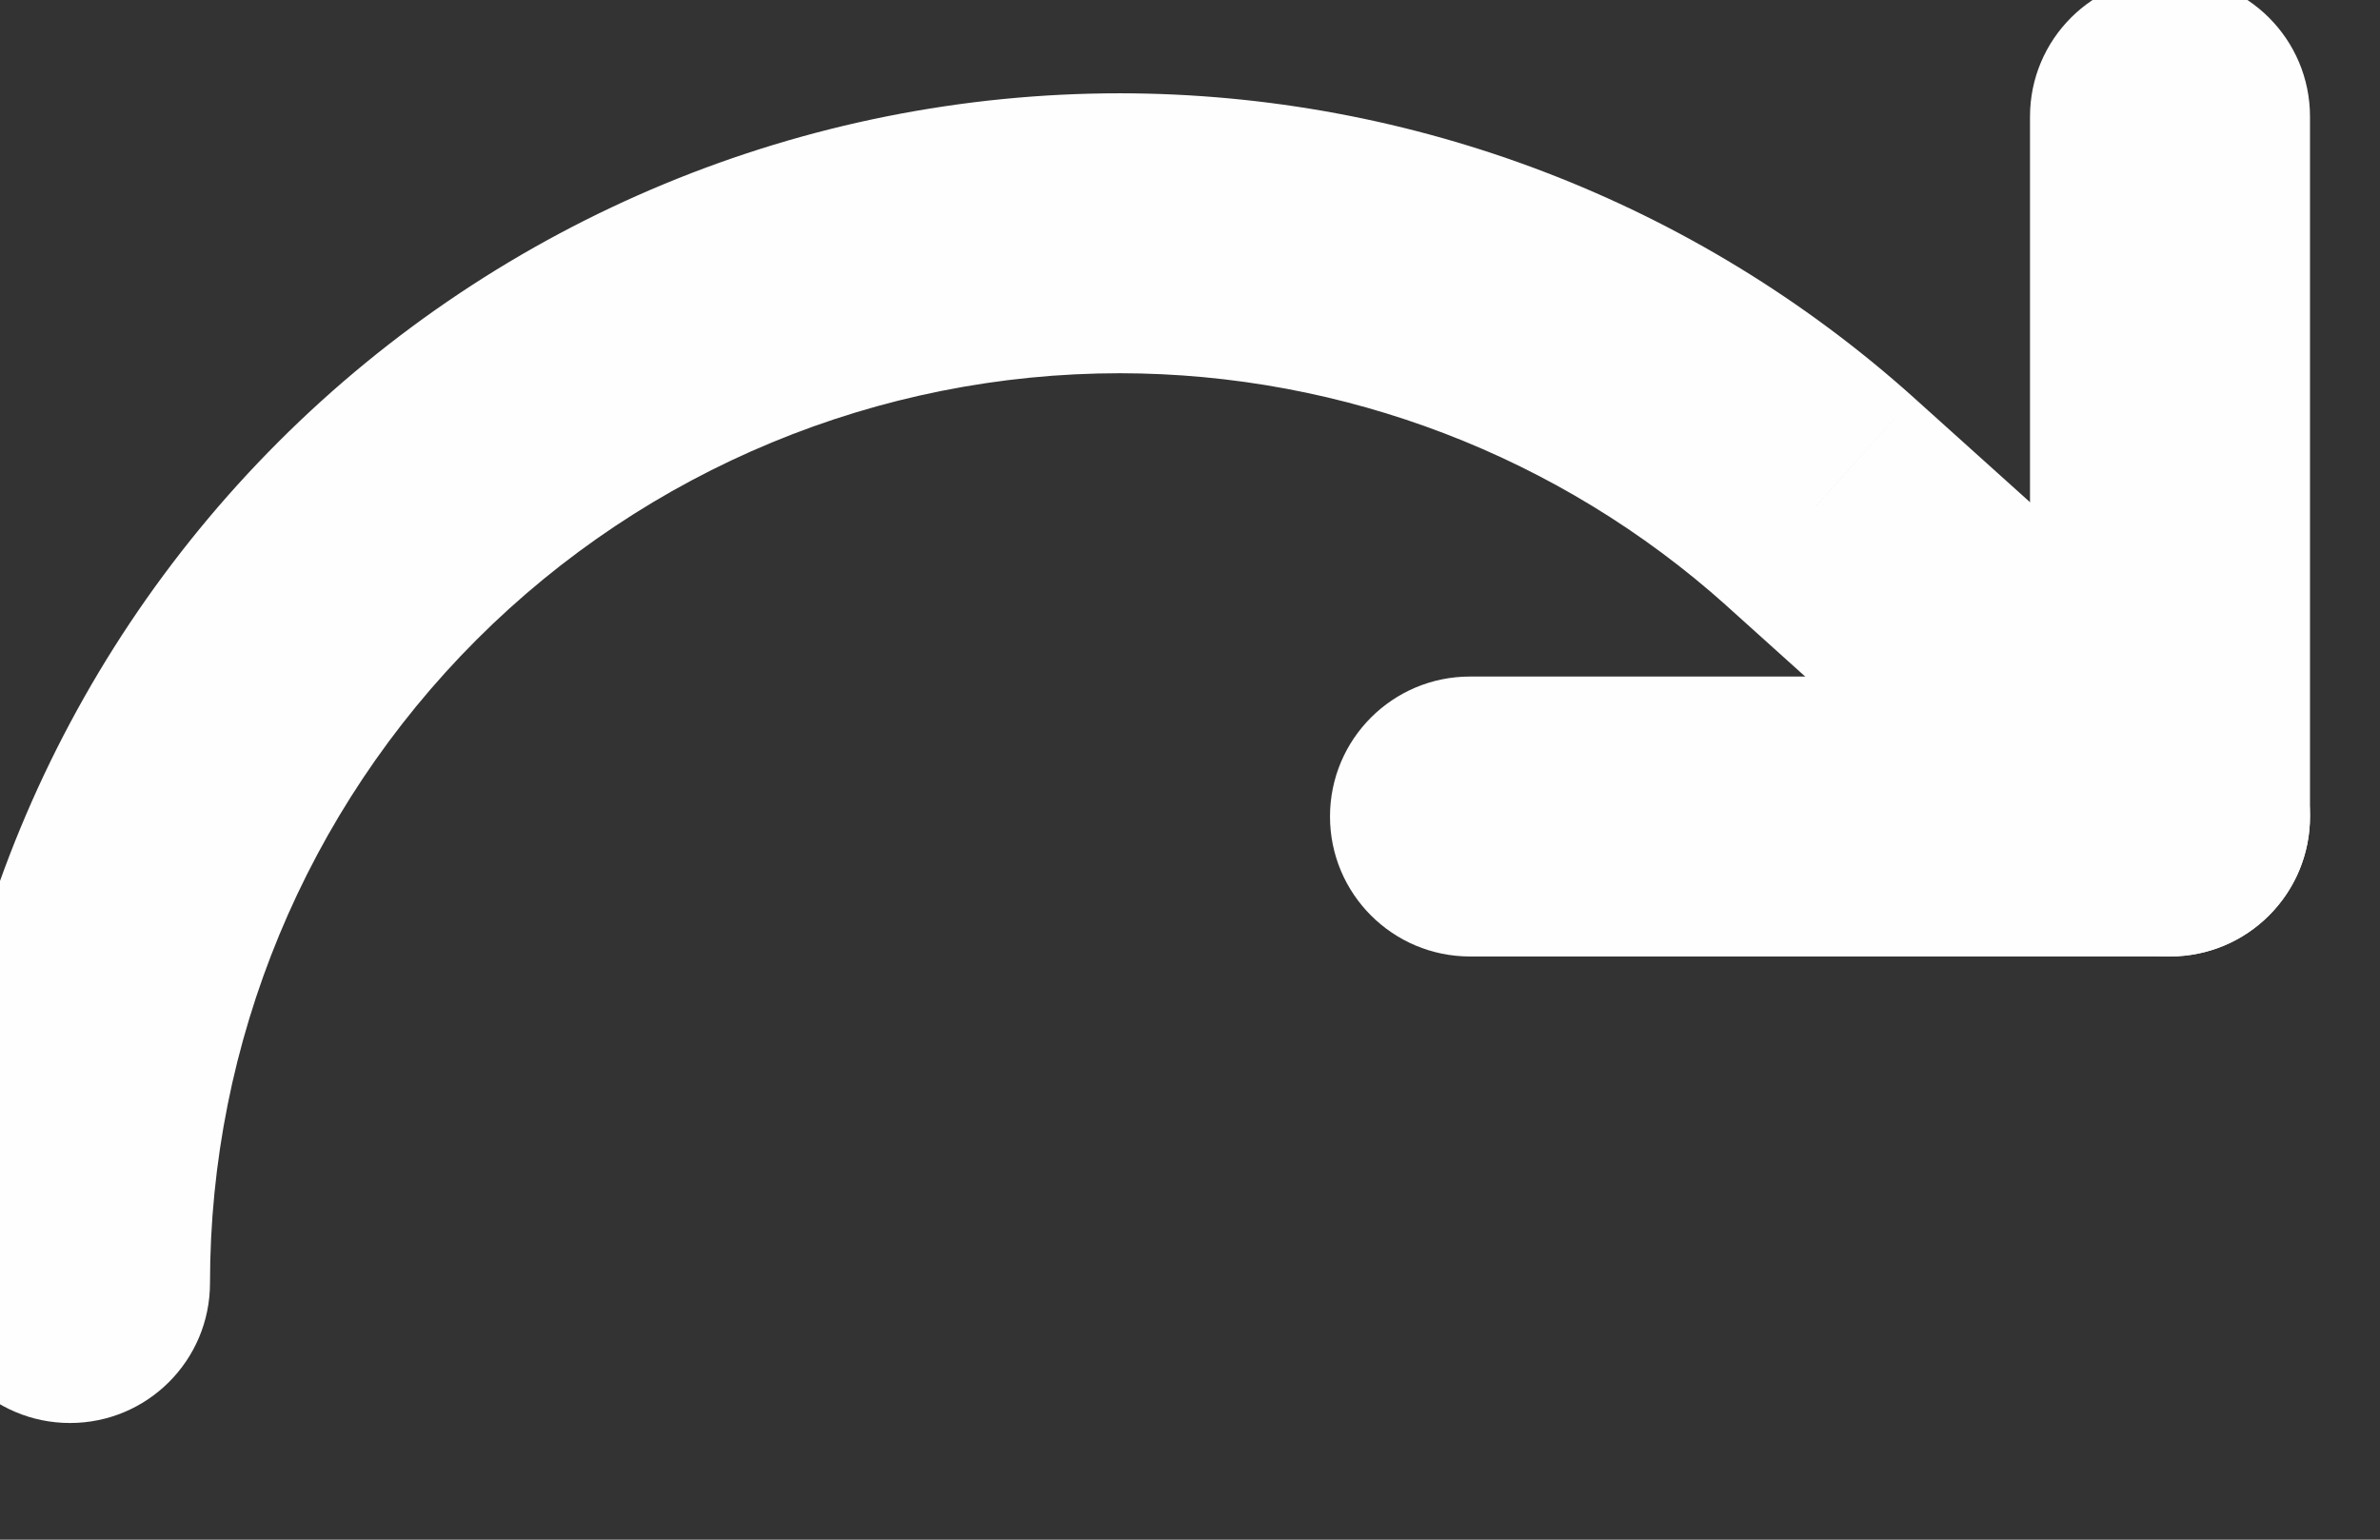 <svg width="34" height="22" viewBox="0 0 34 22" fill="none" xmlns="http://www.w3.org/2000/svg" xmlns:xlink="http://www.w3.org/1999/xlink">
<rect x="0" y="0" width="34" height="22" fill="#333333" stroke="none"/>
<path d="M33,1.667C33,0.562 32.105,-0.333 31,-0.333C29.895,-0.333 29,0.562 29,1.667L33,1.667ZM31,11.667L31,13.667C32.105,13.667 33,12.771 33,11.667L31,11.667ZM21,9.667C19.895,9.667 19,10.562 19,11.667C19,12.771 19.895,13.667 21,13.667L21,9.667ZM29,1.667L29,11.667L33,11.667L33,1.667L29,1.667ZM31,9.667L21,9.667L21,13.667L31,13.667L31,9.667Z" fill="#FFFEFE"/>
<path d="M-1,18.333C-1,19.438 -0.105,20.333 1,20.333C2.105,20.333 3,19.438 3,18.333L-1,18.333ZM16,3.333L16.002,1.333L16,1.333L16,3.333ZM26,7.166L27.338,5.68L27.335,5.677L26,7.166ZM29.662,13.153C30.483,13.892 31.748,13.825 32.487,13.004C33.226,12.183 33.159,10.919 32.338,10.18L29.662,13.153ZM3,18.333C3,14.885 4.37,11.579 6.808,9.141L3.979,6.312C0.791,9.5 -1,13.824 -1,18.333L3,18.333ZM6.808,9.141C9.246,6.703 12.552,5.333 16,5.333L16,1.333C11.491,1.333 7.167,3.124 3.979,6.312L6.808,9.141ZM15.998,5.333C19.197,5.336 22.283,6.519 24.665,8.655L27.335,5.677C24.221,2.884 20.186,1.337 16.002,1.333L15.998,5.333ZM24.662,8.653L29.662,13.153L32.338,10.18L27.338,5.68L24.662,8.653Z" fill="#FFFEFE"/>
</svg>
